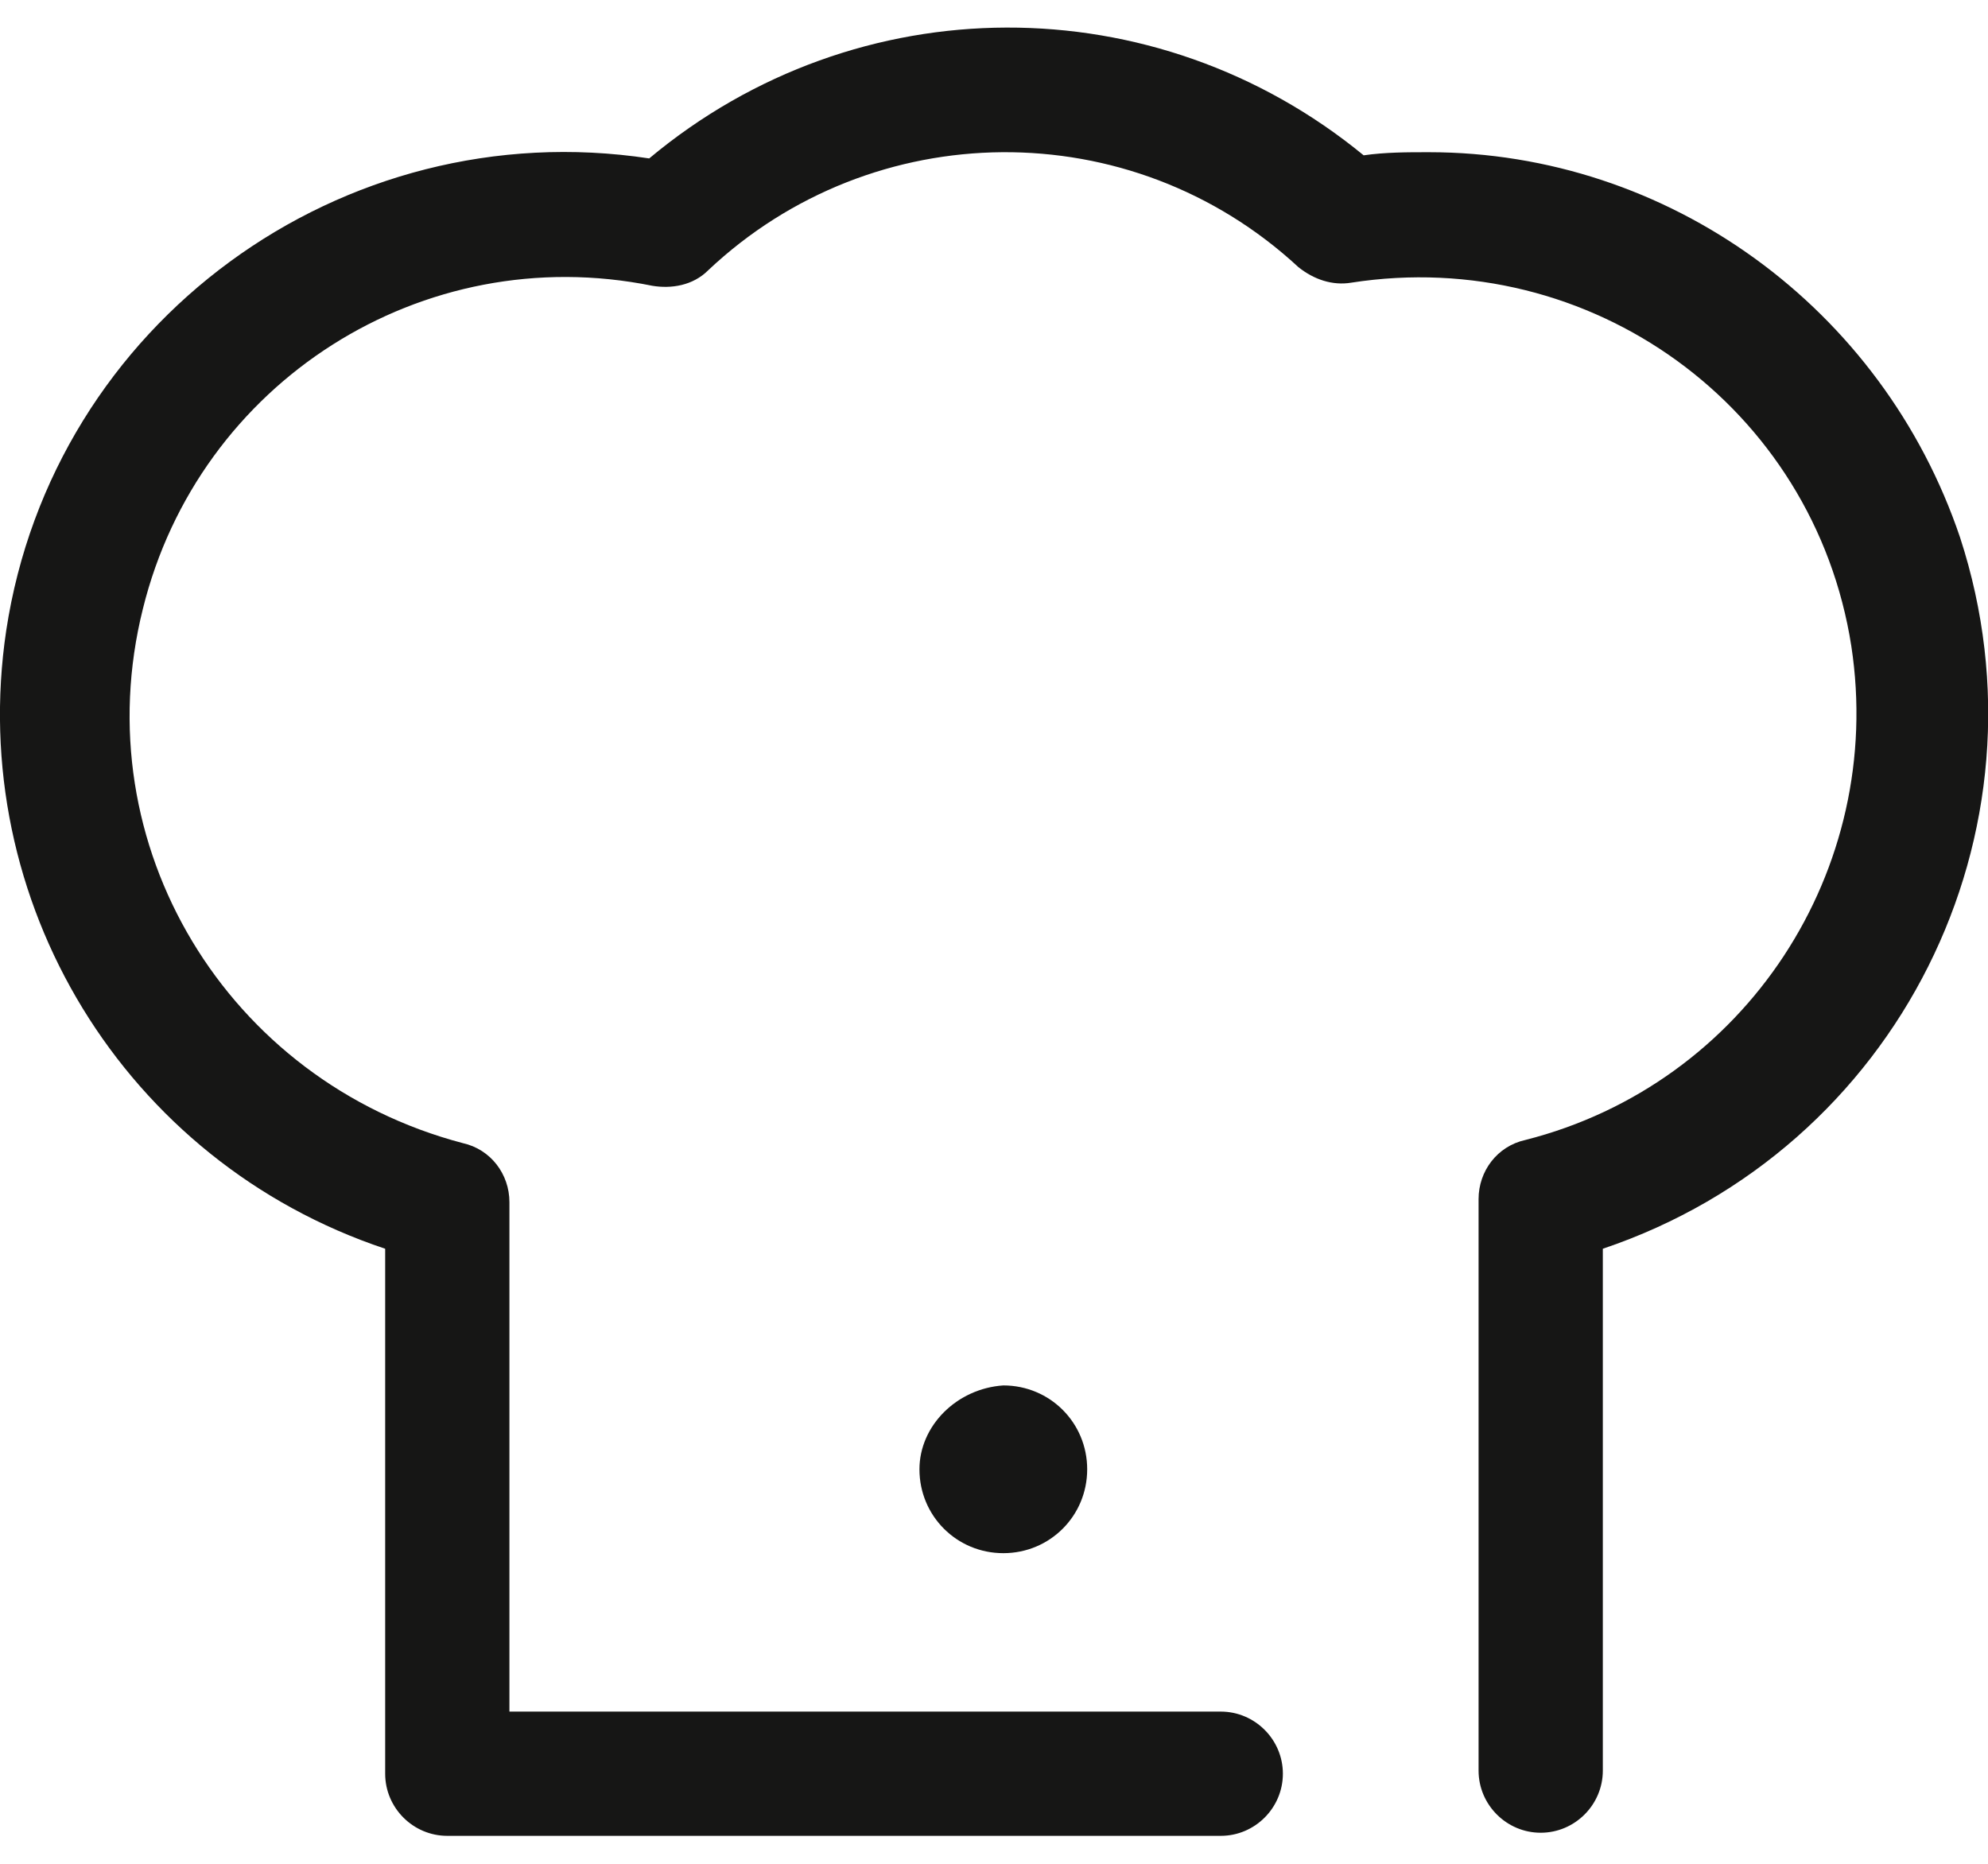 <?xml version="1.0" encoding="utf-8"?>
<!-- Generator: Adobe Illustrator 22.1.0, SVG Export Plug-In . SVG Version: 6.00 Build 0)  -->
<svg version="1.1" id="Calque_1" xmlns="http://www.w3.org/2000/svg" xmlns:xlink="http://www.w3.org/1999/xlink" x="0px" y="0px"
	width="64" height="60"  viewBox="0 0 64 60" style="enable-background:new 0 0 64 60;" xml:space="preserve">
<style type="text/css">
	.st0{fill:#161615;}
</style>
<g id="Cuisine_-_Cuisson" transform="translate(31.993 29.087)">
	<g id="Cuisine_-_Cuisson-2" transform="translate(-31.993 -29.087)">
		<path id="Tracé_5463" class="st0" d="M46,4.9c-0.7,0-1.4,0-2.1,0.1c-6.7-5.5-16.3-5.5-23,0.1C11,3.6,1.7,10.4,0.2,20.3
			C-1.1,29,4,37.4,12.4,40.2v16.9c0,1.1,0.9,2,2,2h24.9c1.1,0,2-0.9,2-2s-0.9-2-2-2H16.4V38.7c0-0.9-0.6-1.7-1.5-1.9
			C7.3,34.8,2.7,27.2,4.6,19.6c1.8-7.3,9-11.9,16.4-10.4c0.6,0.1,1.3,0,1.8-0.5c5.3-5,13.6-5.1,19-0.1c0.5,0.4,1.1,0.6,1.7,0.5
			c7.7-1.2,14.9,4,16.1,11.7c1.1,7.2-3.4,14.1-10.5,15.9c-0.9,0.2-1.5,1-1.5,1.9v18.4c0,1.1,0.9,2,2,2s2-0.9,2-2V40.2
			c9.5-3.2,14.6-13.4,11.5-22.9C60.6,9.9,53.7,4.9,46,4.9L46,4.9z"/>
		<path id="Tracé_5464" class="st0" d="M29.6,47.3c0,1.5,1.2,2.7,2.7,2.7c1.5,0,2.7-1.2,2.7-2.7c0-1.5-1.2-2.7-2.7-2.7
			C30.8,44.7,29.6,45.9,29.6,47.3C29.6,47.3,29.6,47.3,29.6,47.3z"/>
	</g>
</g>
</svg>
